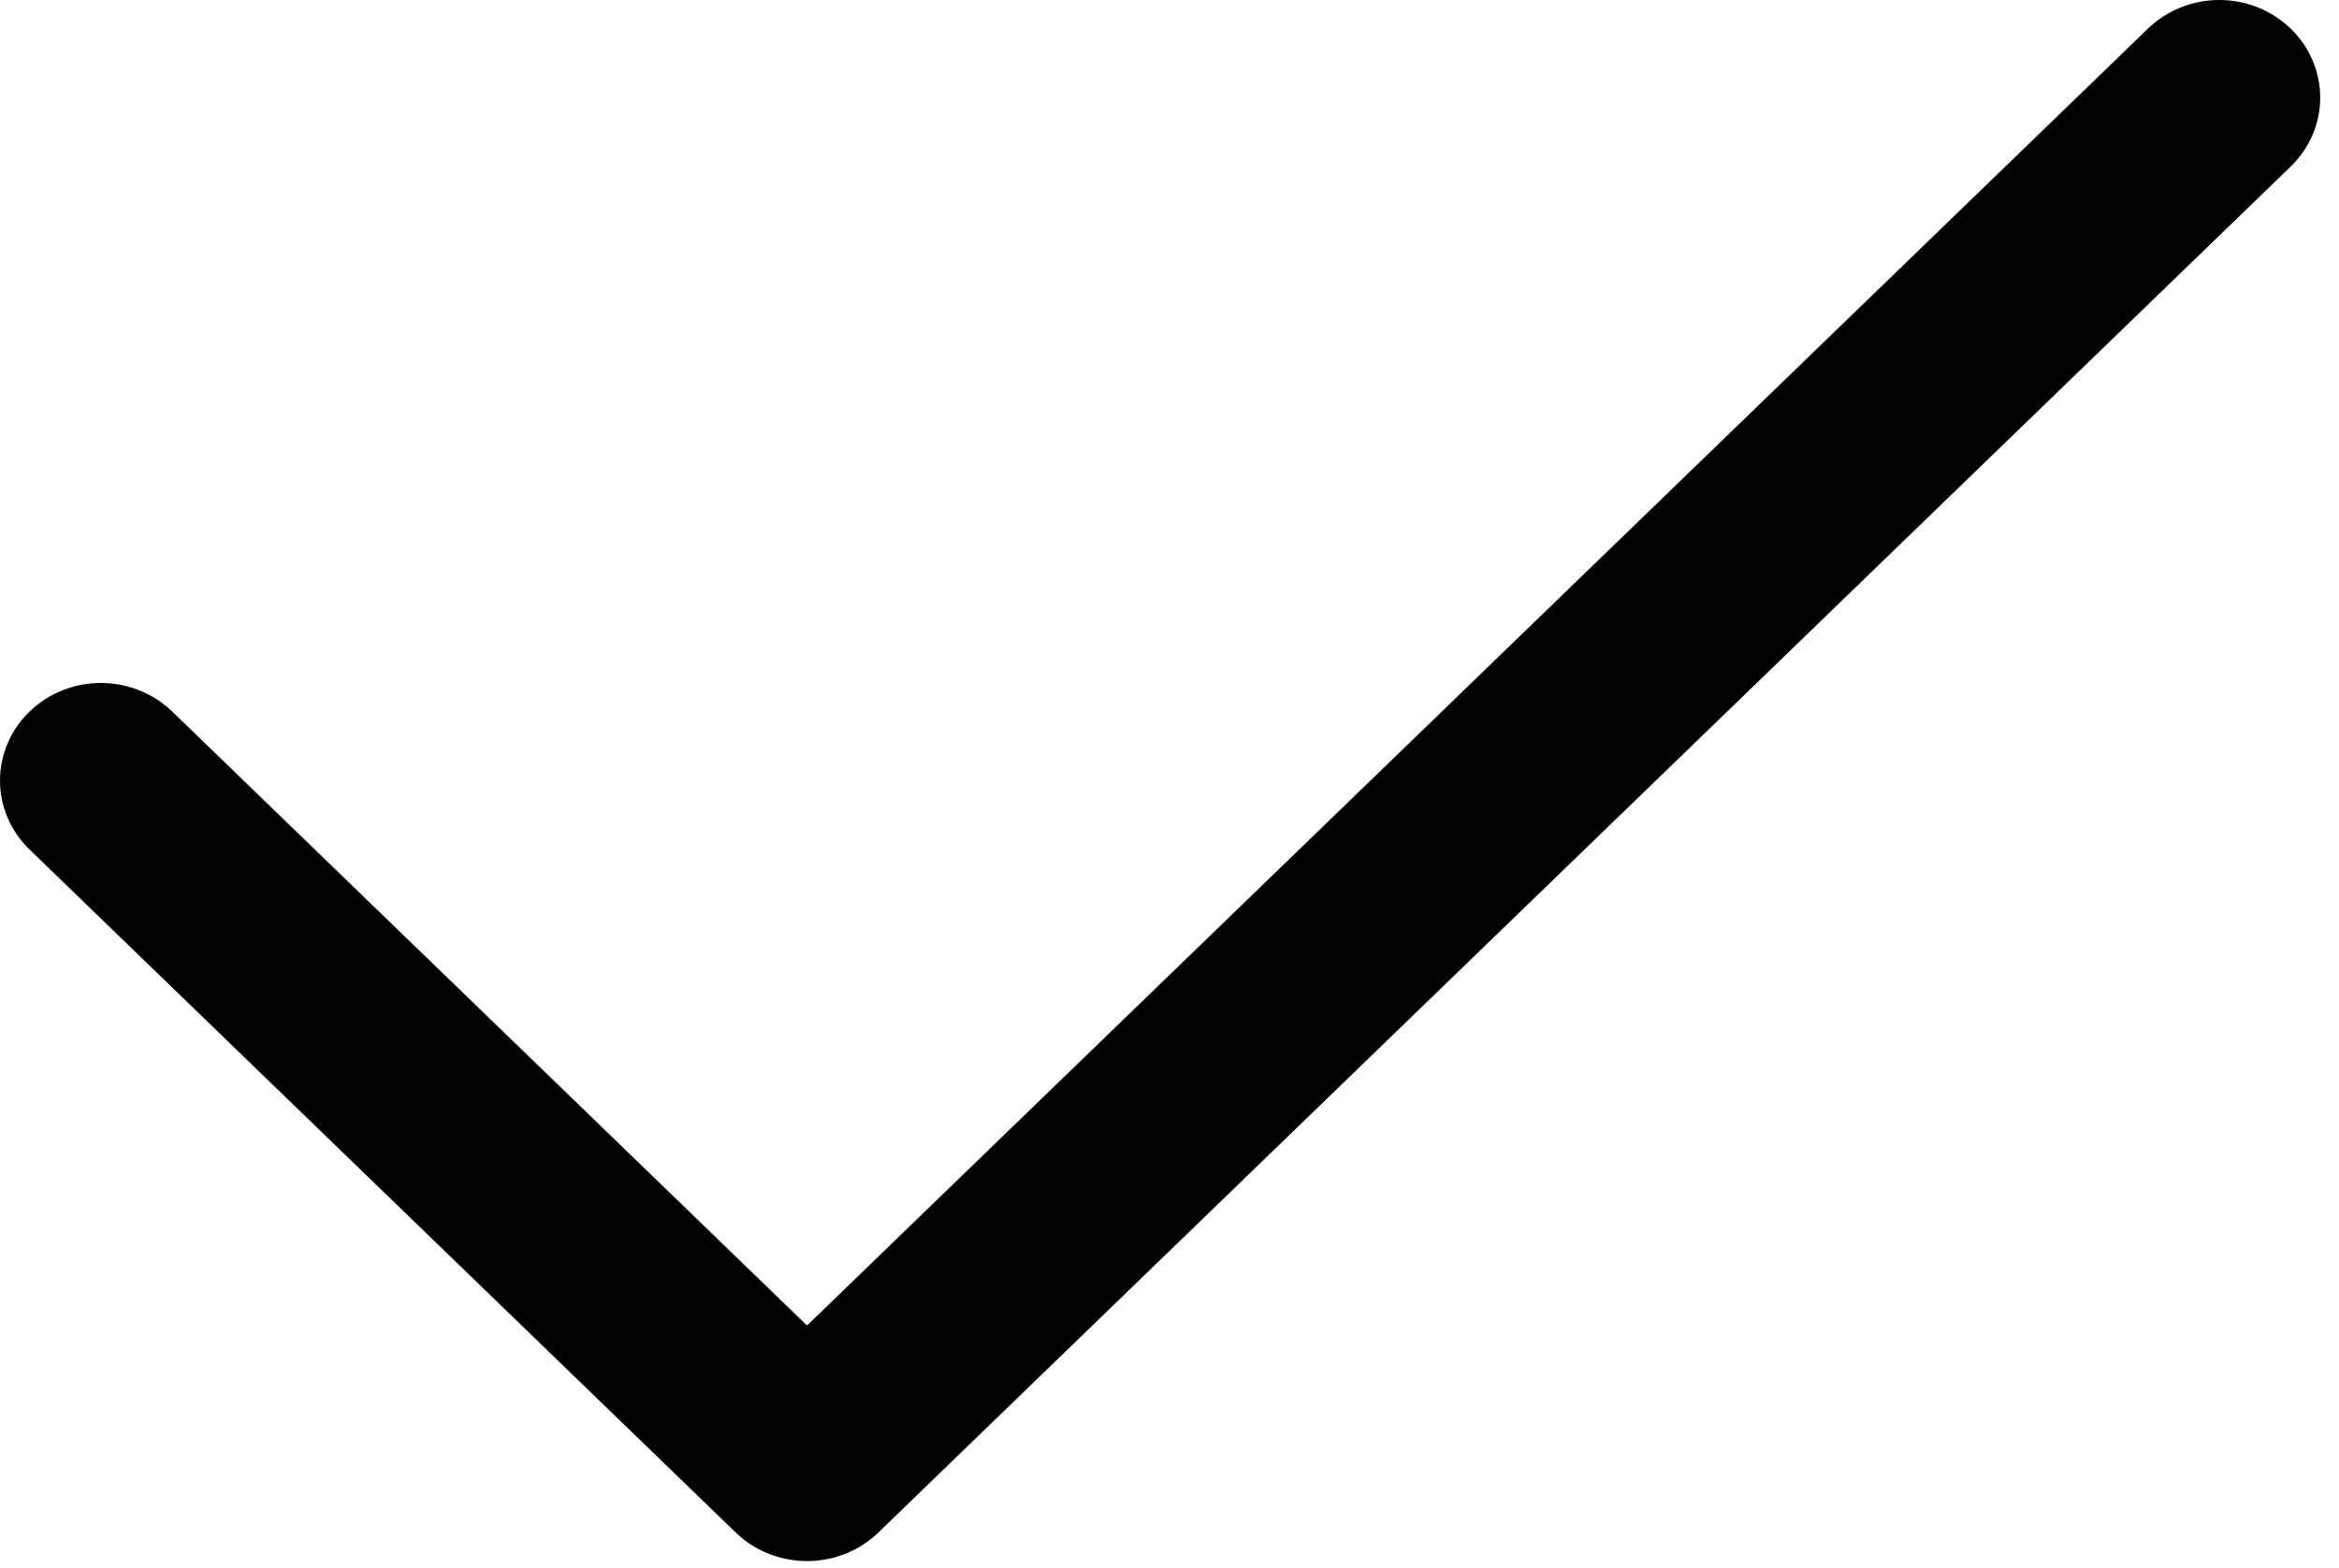 <svg width="91" height="61" viewBox="0 0 91 61" fill="none" xmlns="http://www.w3.org/2000/svg">
<path d="M31.398 60.737C30.883 60.737 30.372 60.639 29.896 60.449C29.42 60.258 28.987 59.978 28.623 59.625L1.15 33.053C0.785 32.7 0.496 32.282 0.299 31.822C0.102 31.361 4.4436e-05 30.867 1.45784e-08 30.369C-4.44069e-05 29.87 0.101 29.377 0.299 28.916C0.496 28.455 0.785 28.037 1.149 27.684C1.514 27.332 1.946 27.052 2.422 26.861C2.899 26.671 3.409 26.572 3.924 26.572C4.44 26.572 4.95 26.67 5.426 26.861C5.903 27.052 6.335 27.331 6.7 27.684L31.398 51.572L83.57 1.11C84.306 0.399 85.305 -0 86.345 1.99103e-07C87.385 0 88.383 0.4 89.119 1.112C89.855 1.823 90.268 2.788 90.269 3.795C90.269 4.801 89.856 5.767 89.121 6.479L34.174 59.625C33.81 59.978 33.377 60.258 32.901 60.449C32.425 60.639 31.914 60.737 31.398 60.737Z" fill="black"/>
</svg>
